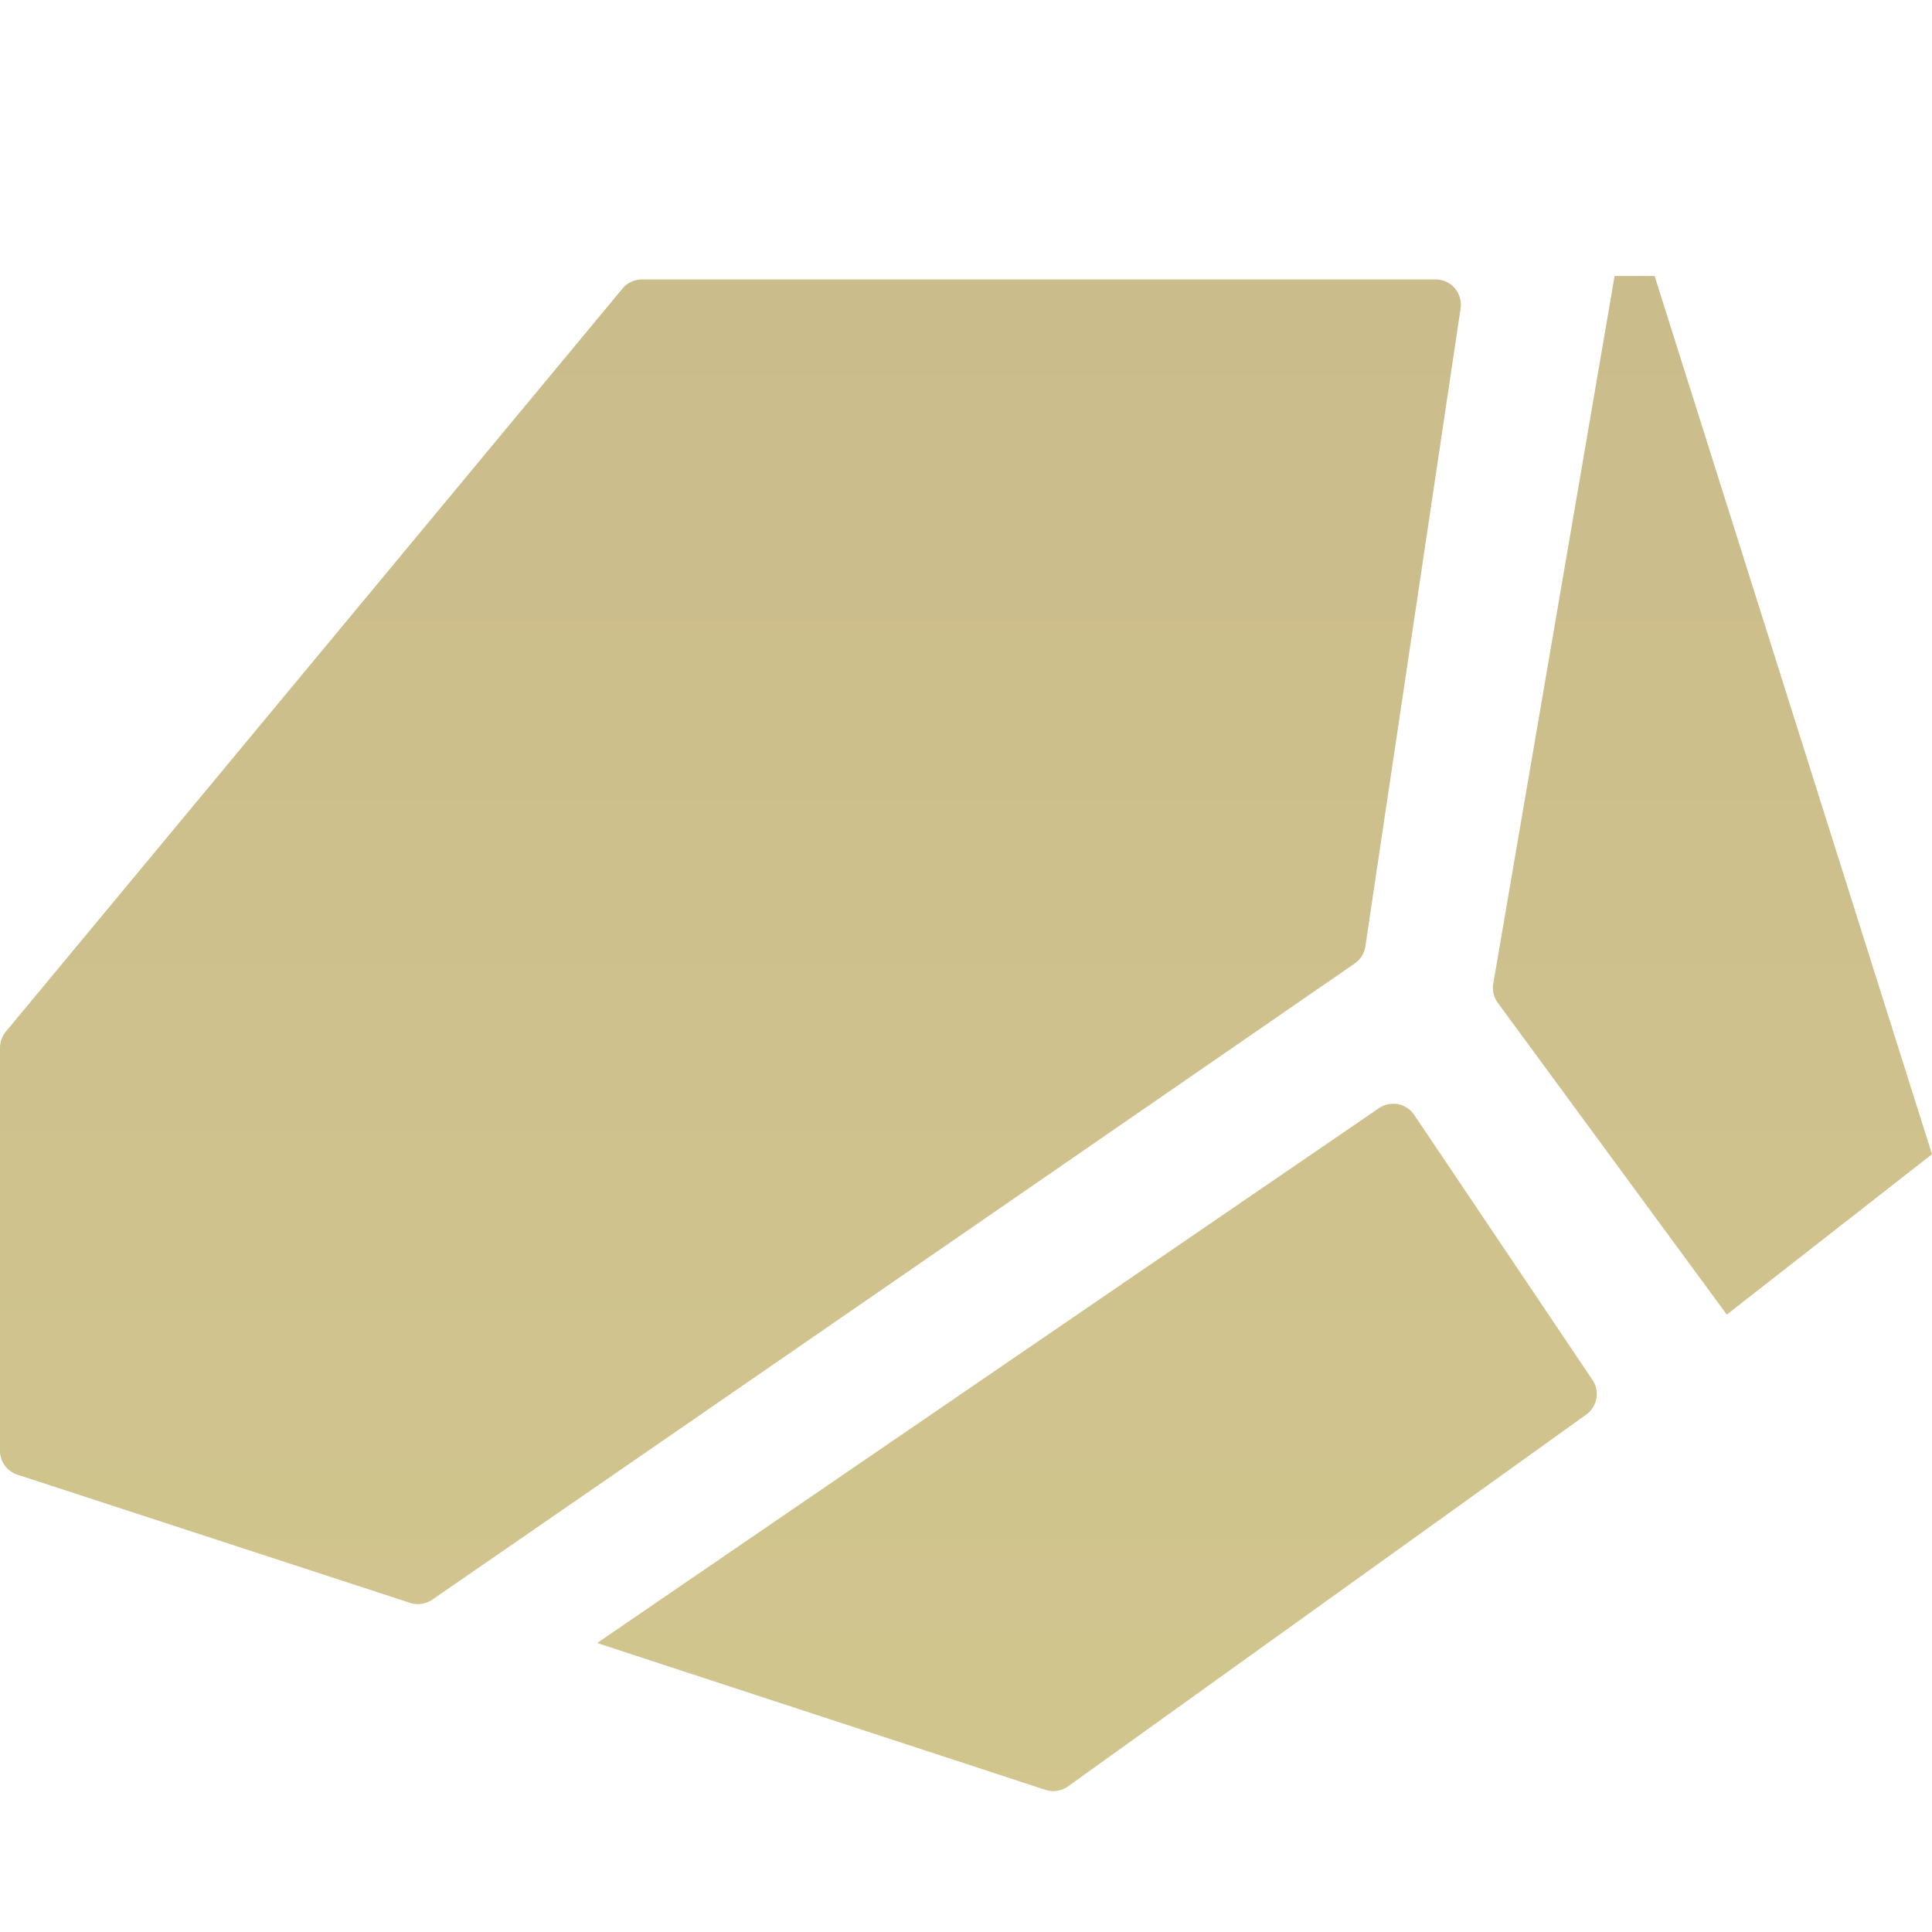 <svg viewBox="17 17 14 14">
	<defs>
		<linearGradient id="xw9ec" x1="24" x2="24" y1="9" y2="39" gradientUnits="userSpaceOnUse"><stop offset="0" stop-color="#c5b489"/><stop offset="1" stop-color="#d7cd90"/>
		</linearGradient>
	</defs>
	<path fill="url(#xw9ec)" d="M17 24.593c0-.043.015-.084.042-.117l4.469-5.385a.183.183 0 0 1 .14-.066h5.753a.183.183 0 0 1 .18.21l-.69 4.623a.183.183 0 0 1-.076.123l-6.686 4.611a.183.183 0 0 1-.16.023l-2.846-.929a.183.183 0 0 1-.126-.174zm9.993.437a.183.183 0 0 1 .255.049L28.54 27a.183.183 0 0 1-.045.25l-3.756 2.695a.183.183 0 0 1-.163.025l-3.249-1.064zM28.7 19h.29L31 25.364l-1.487 1.162-1.66-2.26a.183.183 0 0 1-.032-.14z"/>
</svg>